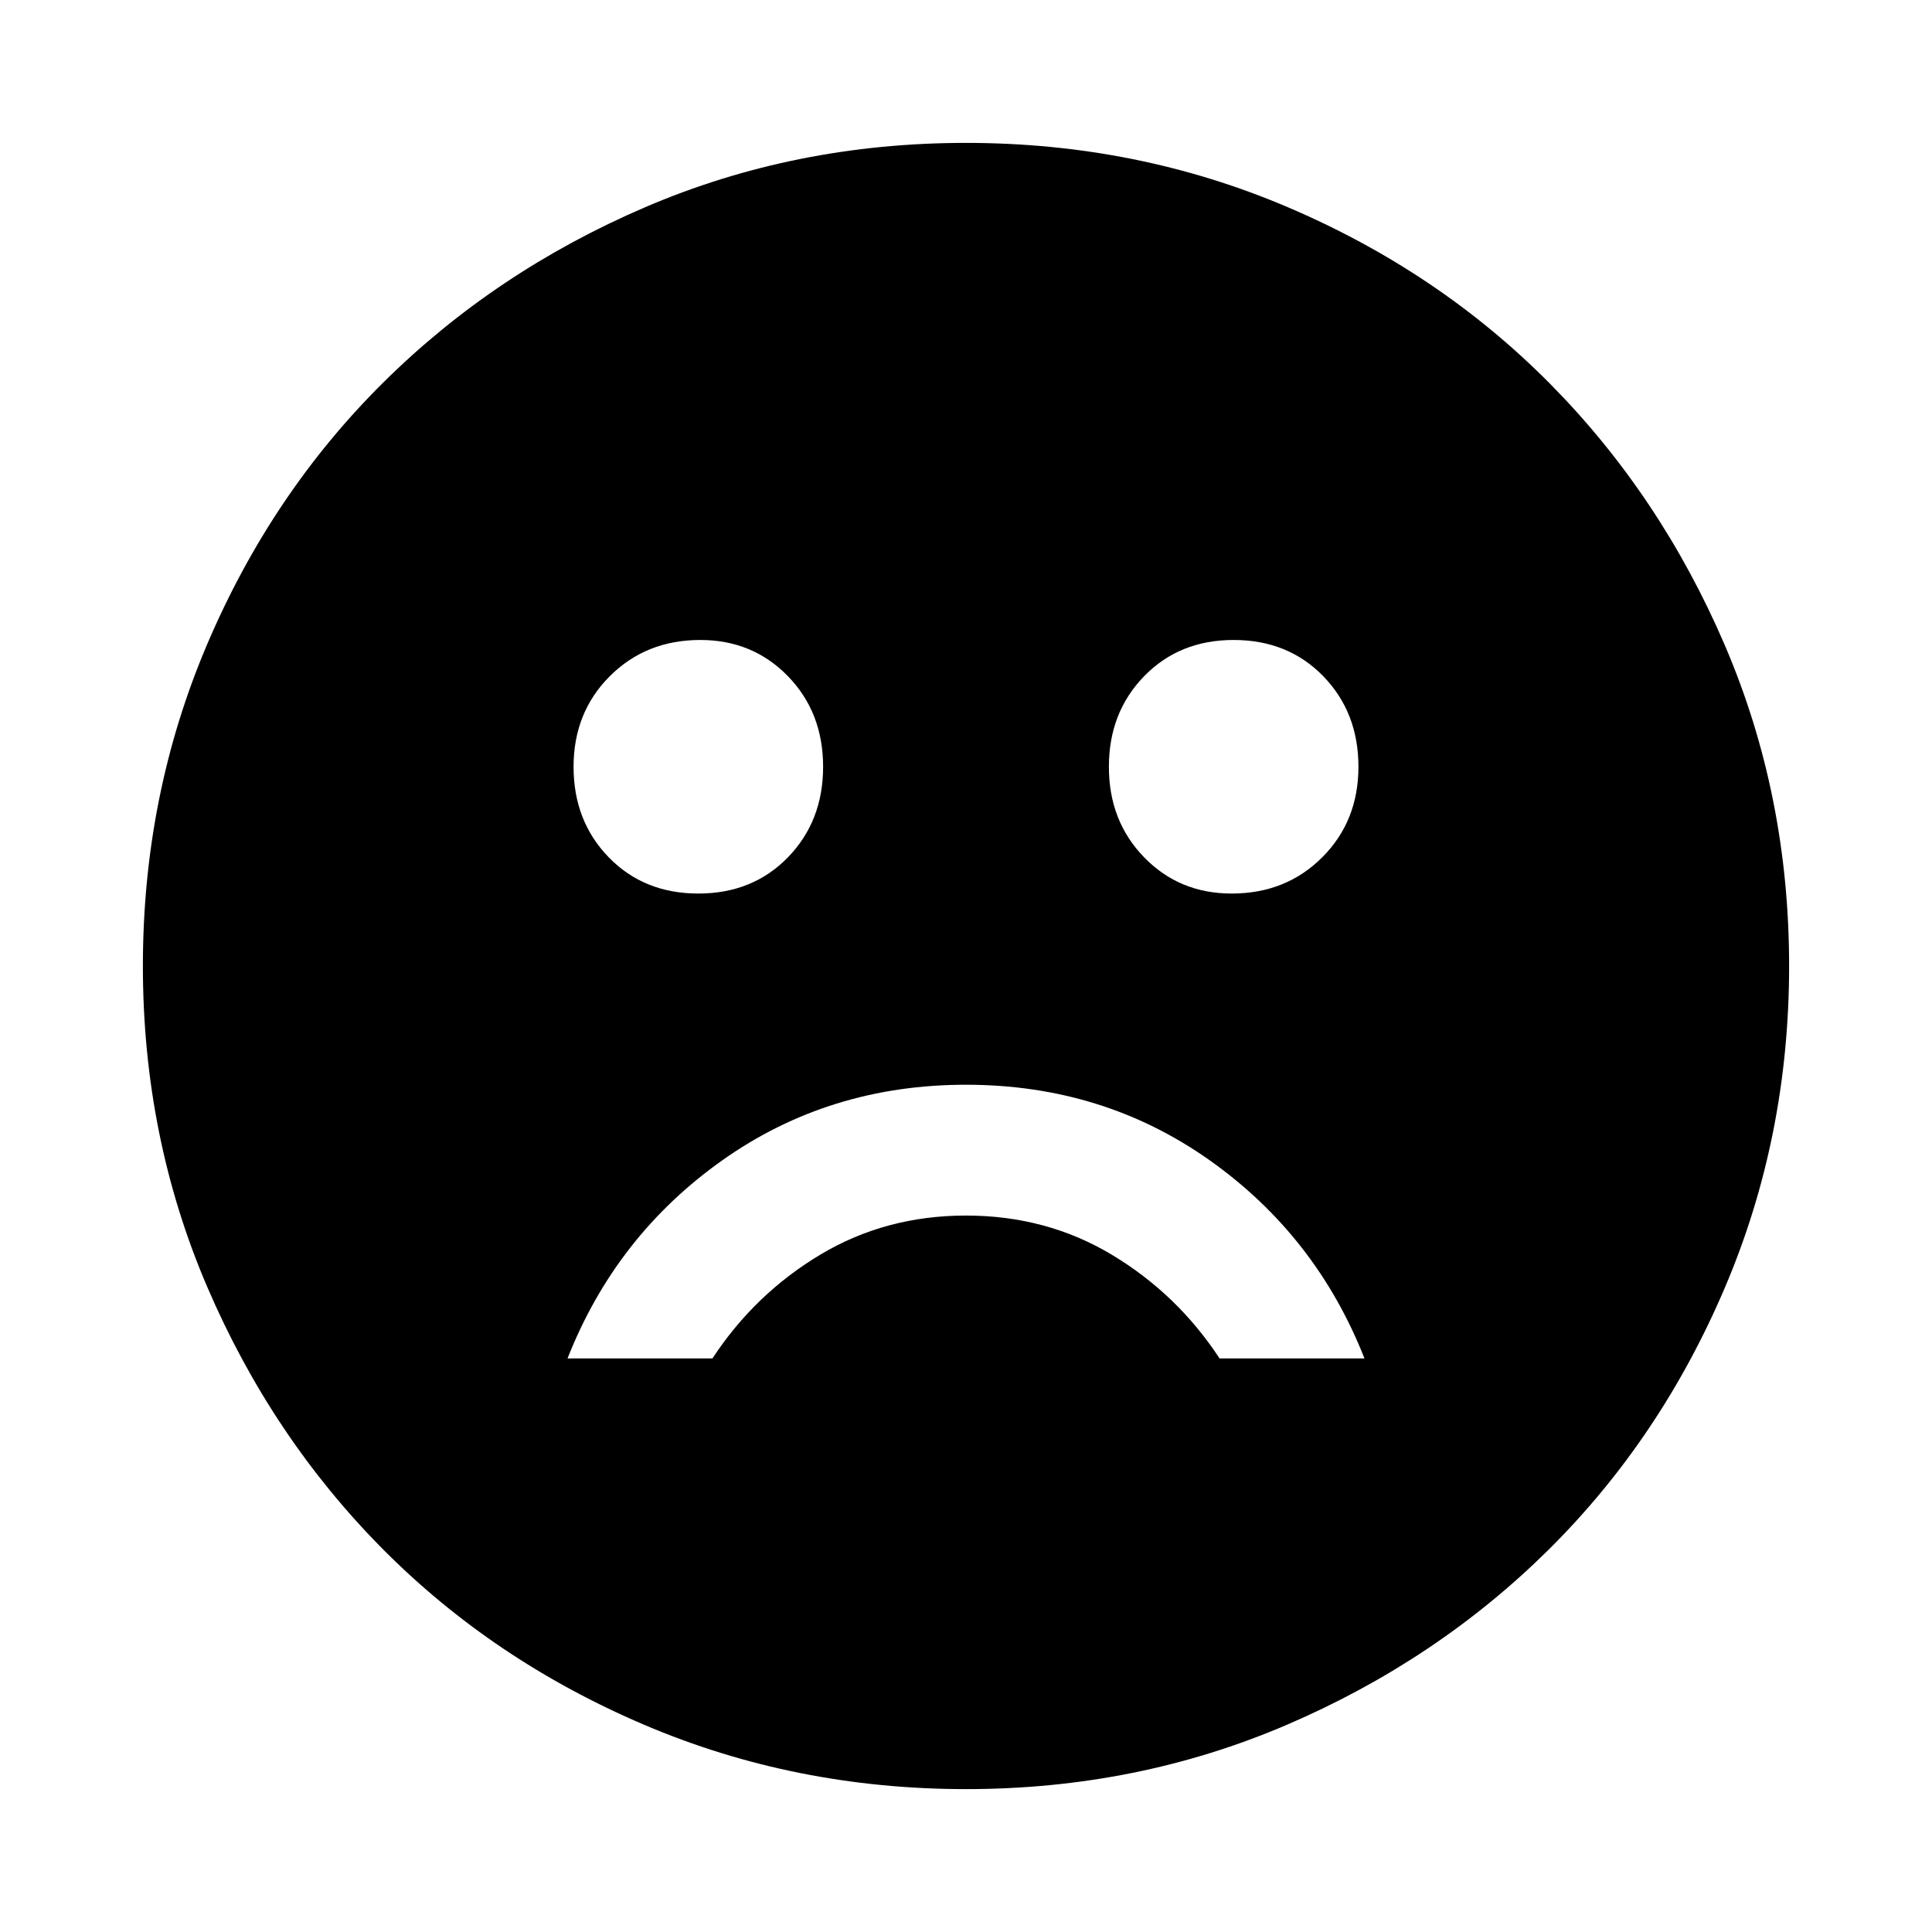 <svg xmlns="http://www.w3.org/2000/svg" height="24" width="24"><path d="M15.3 11.1q.675 0 1.125-.45.45-.45.45-1.125T16.438 8.4q-.438-.45-1.113-.45t-1.112.45q-.438.45-.438 1.125t.438 1.125q.437.45 1.087.45Zm-6.625 0q.675 0 1.113-.45.437-.45.437-1.125T9.788 8.4Q9.35 7.95 8.7 7.95q-.675 0-1.125.45-.45.45-.45 1.125t.437 1.125q.438.45 1.113.45ZM12 13.475q-1.7 0-3.025.937-1.325.938-1.925 2.463h1.8q.525-.8 1.338-1.288Q11 15.1 12 15.1t1.812.487q.813.488 1.338 1.288h1.8q-.6-1.525-1.925-2.463-1.325-.937-3.025-.937Zm0 8.75q-2.125 0-4-.8t-3.25-2.187q-1.375-1.388-2.175-3.25-.8-1.863-.8-3.988t.8-4q.8-1.875 2.188-3.25Q6.15 3.375 8.012 2.575q1.863-.8 3.988-.8t4 .8q1.875.8 3.25 2.187 1.375 1.388 2.175 3.25.8 1.863.8 3.988t-.8 4q-.8 1.875-2.187 3.25-1.388 1.375-3.25 2.175-1.863.8-3.988.8Z"/></svg>